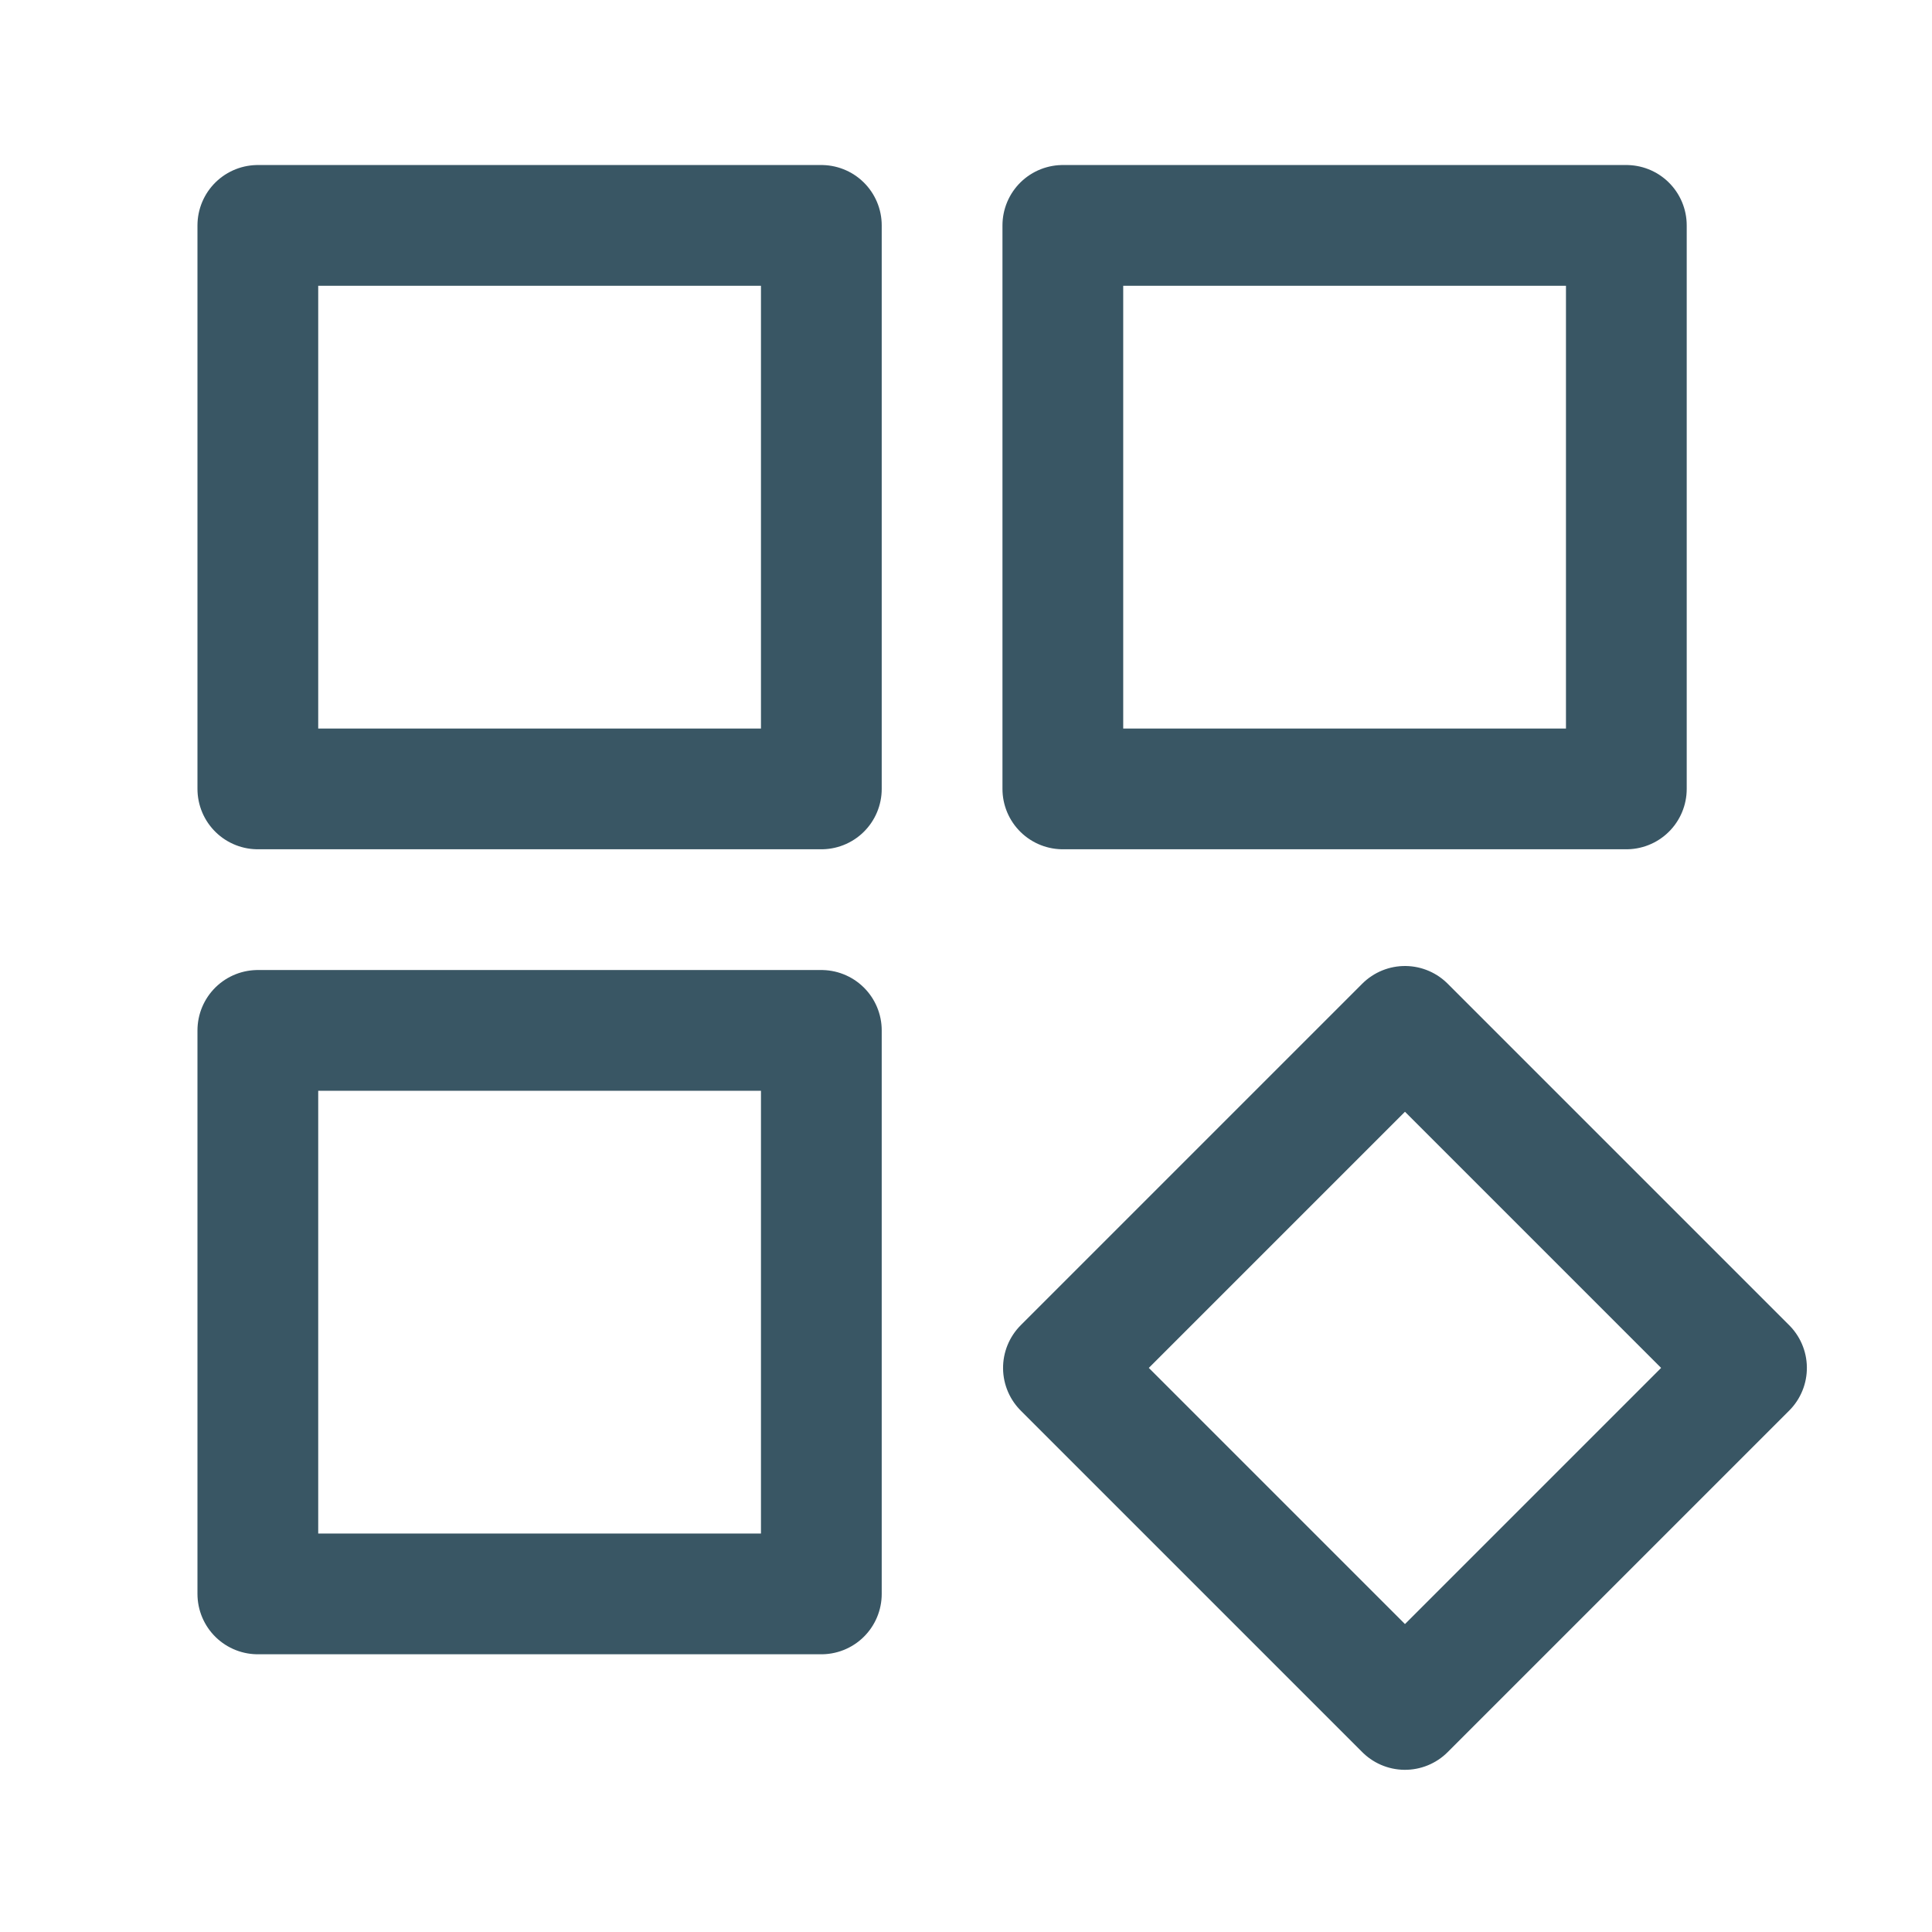 <svg width="24" height="24" viewBox="0 0 24 24" fill="none" xmlns="http://www.w3.org/2000/svg">
<g id="More">
<g id="Group 1533211515">
<g id="Group 1533211514">
<rect id="Rectangle 34628518" x="3.203" y="2.8" width="7" height="7" stroke="#395664" stroke-width="1.5" stroke-linecap="round" stroke-linejoin="round"/>
<rect id="Rectangle 34628520" x="3.203" y="12.8" width="7" height="7" stroke="#395664" stroke-width="1.5" stroke-linecap="round" stroke-linejoin="round"/>
<rect id="Rectangle 34628519" x="13.203" y="2.8" width="7" height="7" stroke="#395664" stroke-width="1.5" stroke-linecap="round" stroke-linejoin="round"/>
</g>
<rect id="Rectangle 34628521" x="17.453" y="12.75" width="6" height="6" transform="rotate(45 17.453 12.75)" stroke="#395664" stroke-width="1.5" stroke-linecap="round" stroke-linejoin="round"/>
</g>
</g>
</svg>
